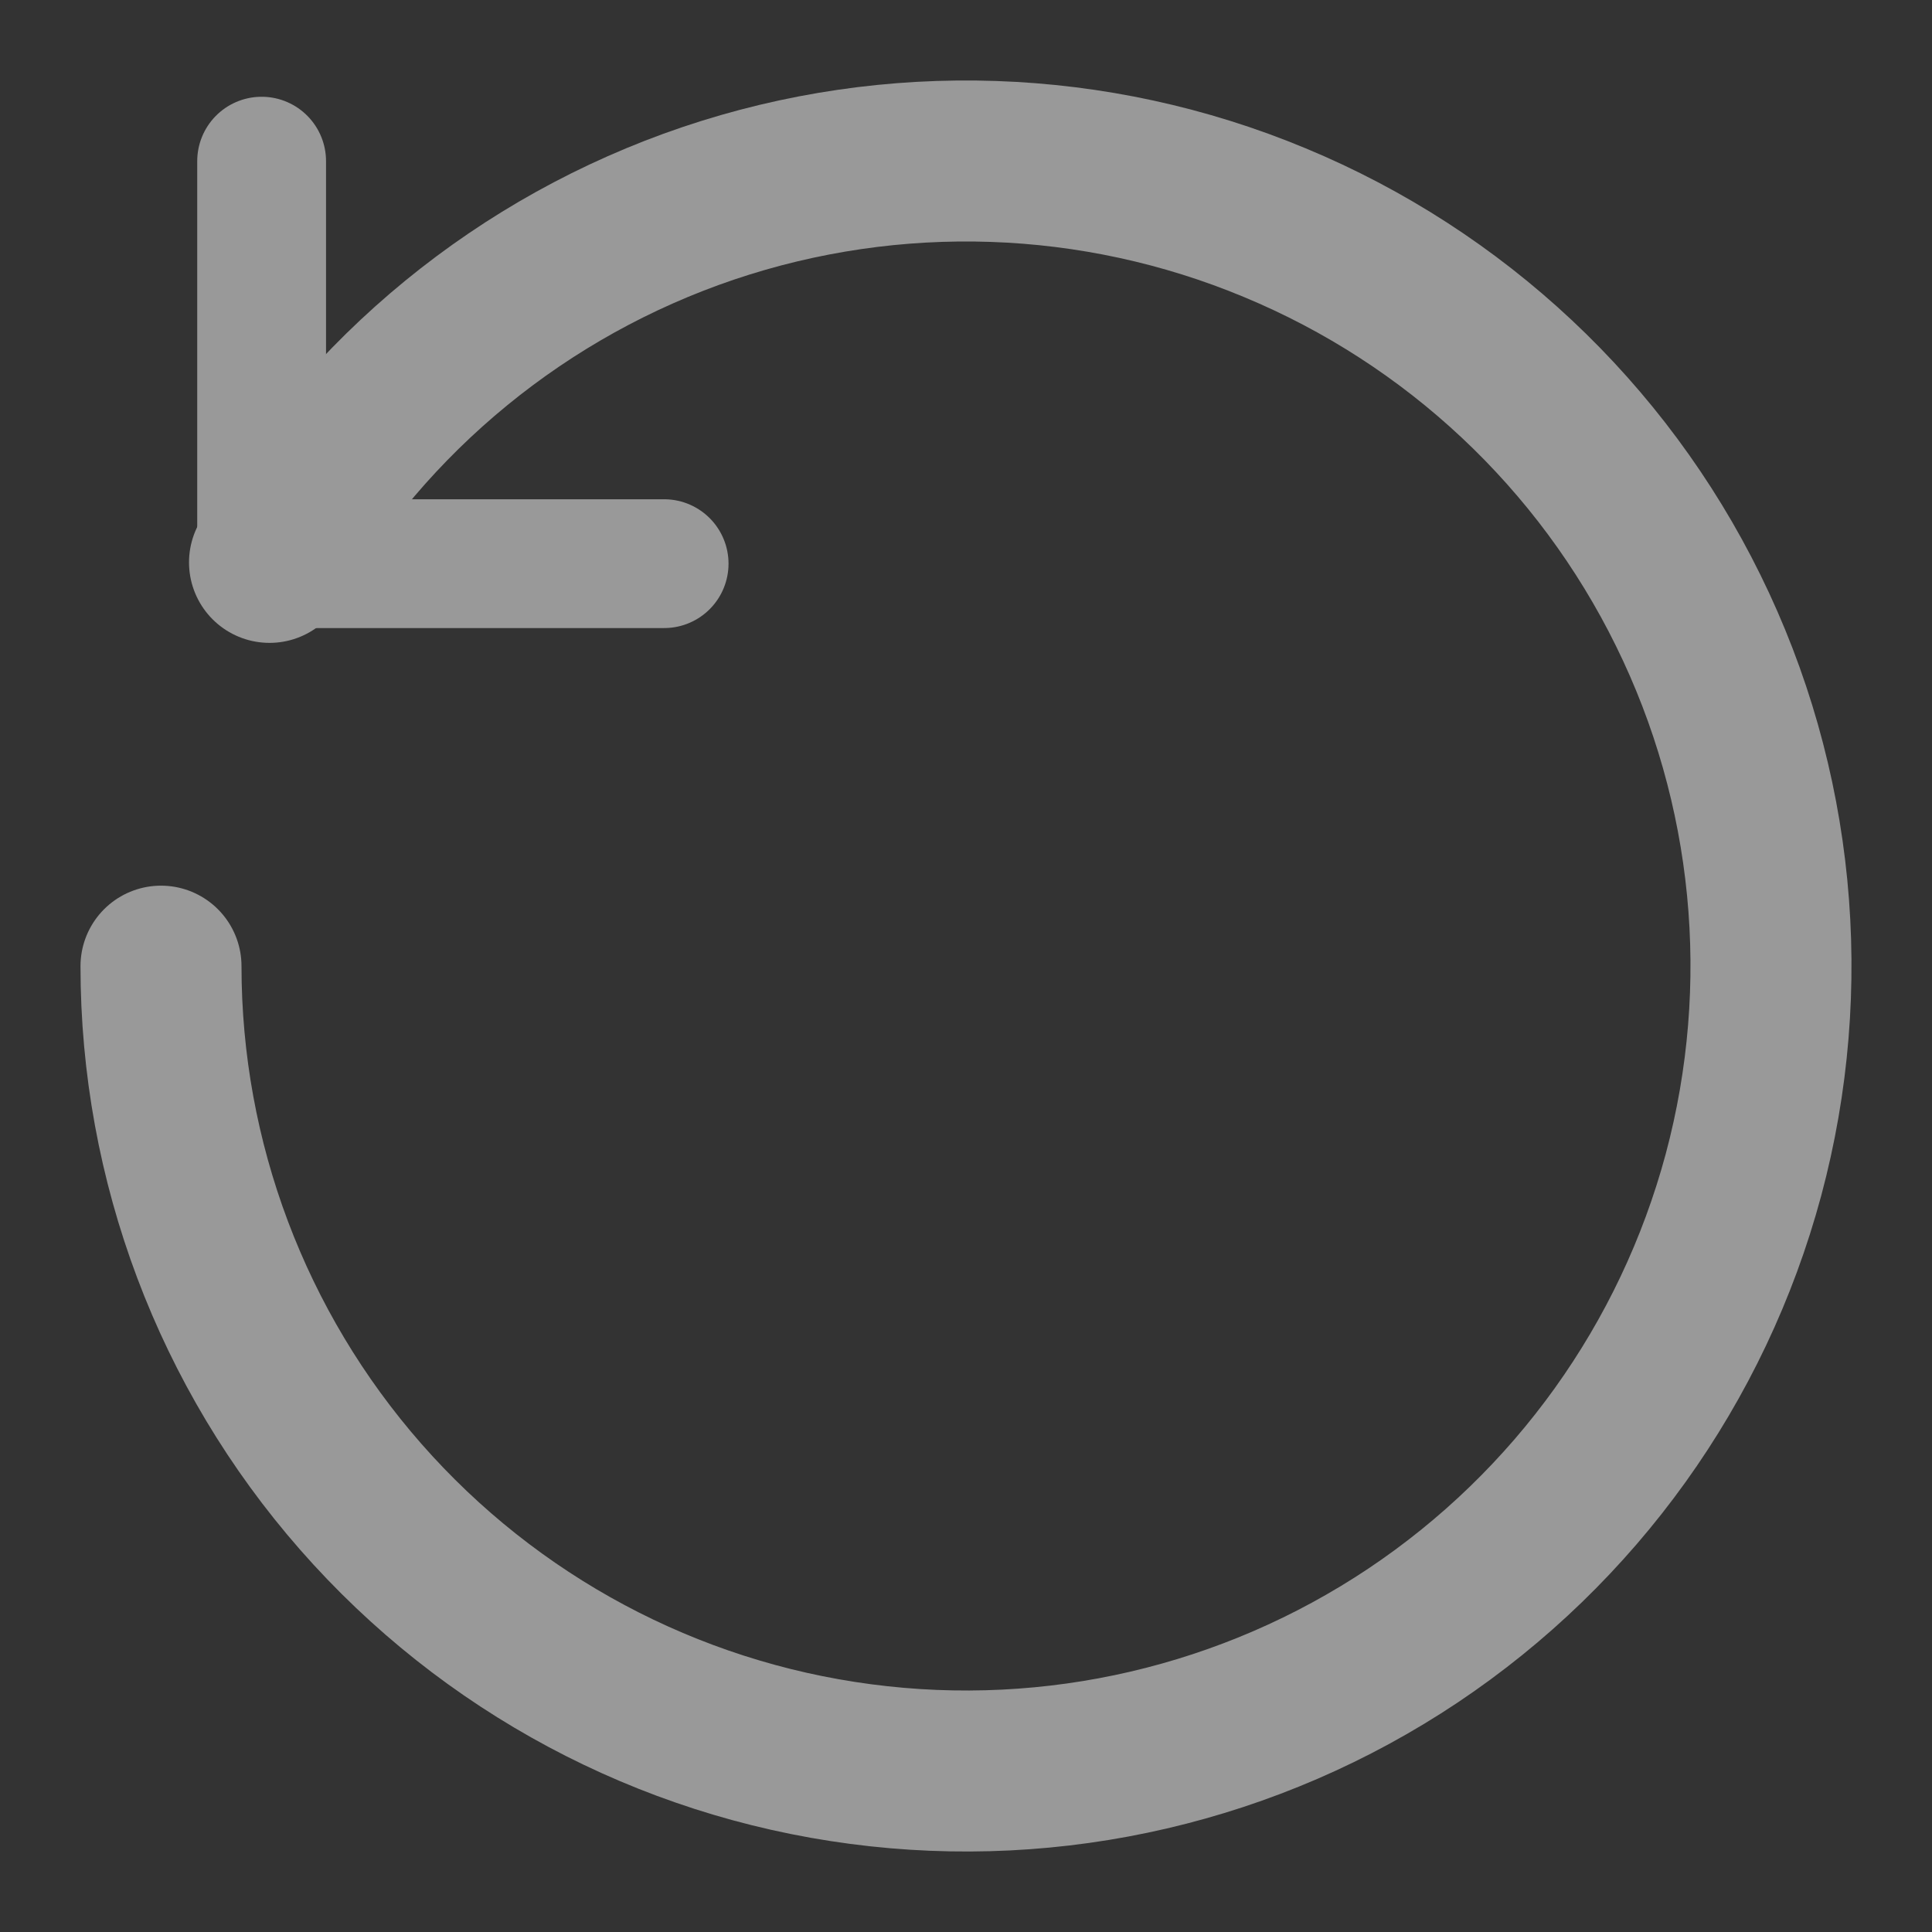 <svg width="12" height="12" viewBox="0 0 12 12" fill="none" xmlns="http://www.w3.org/2000/svg">
<rect x="0" y="0" width="12" height="12" fill="#333333" stroke="none"/>
<g opacity="0.5">
<path d="M1.674 3.493C2.282 2.444 3.25 1.652 4.399 1.263C5.548 0.875 6.799 0.917 7.918 1.383C9.038 1.848 9.951 2.704 10.486 3.792C11.022 4.88 11.143 6.126 10.829 7.297C10.514 8.468 9.785 9.485 8.776 10.159C7.768 10.832 6.549 11.116 5.346 10.957C4.144 10.799 3.041 10.209 2.241 9.297C1.441 8.385 1 7.214 1 6.001" stroke="white" stroke-linecap="round" stroke-linejoin="round"/>
<path d="M4.125 3.501H1.625V1.001" stroke="white" stroke-width="0.8" stroke-linecap="round" stroke-linejoin="round"/>
</g>
</svg>
